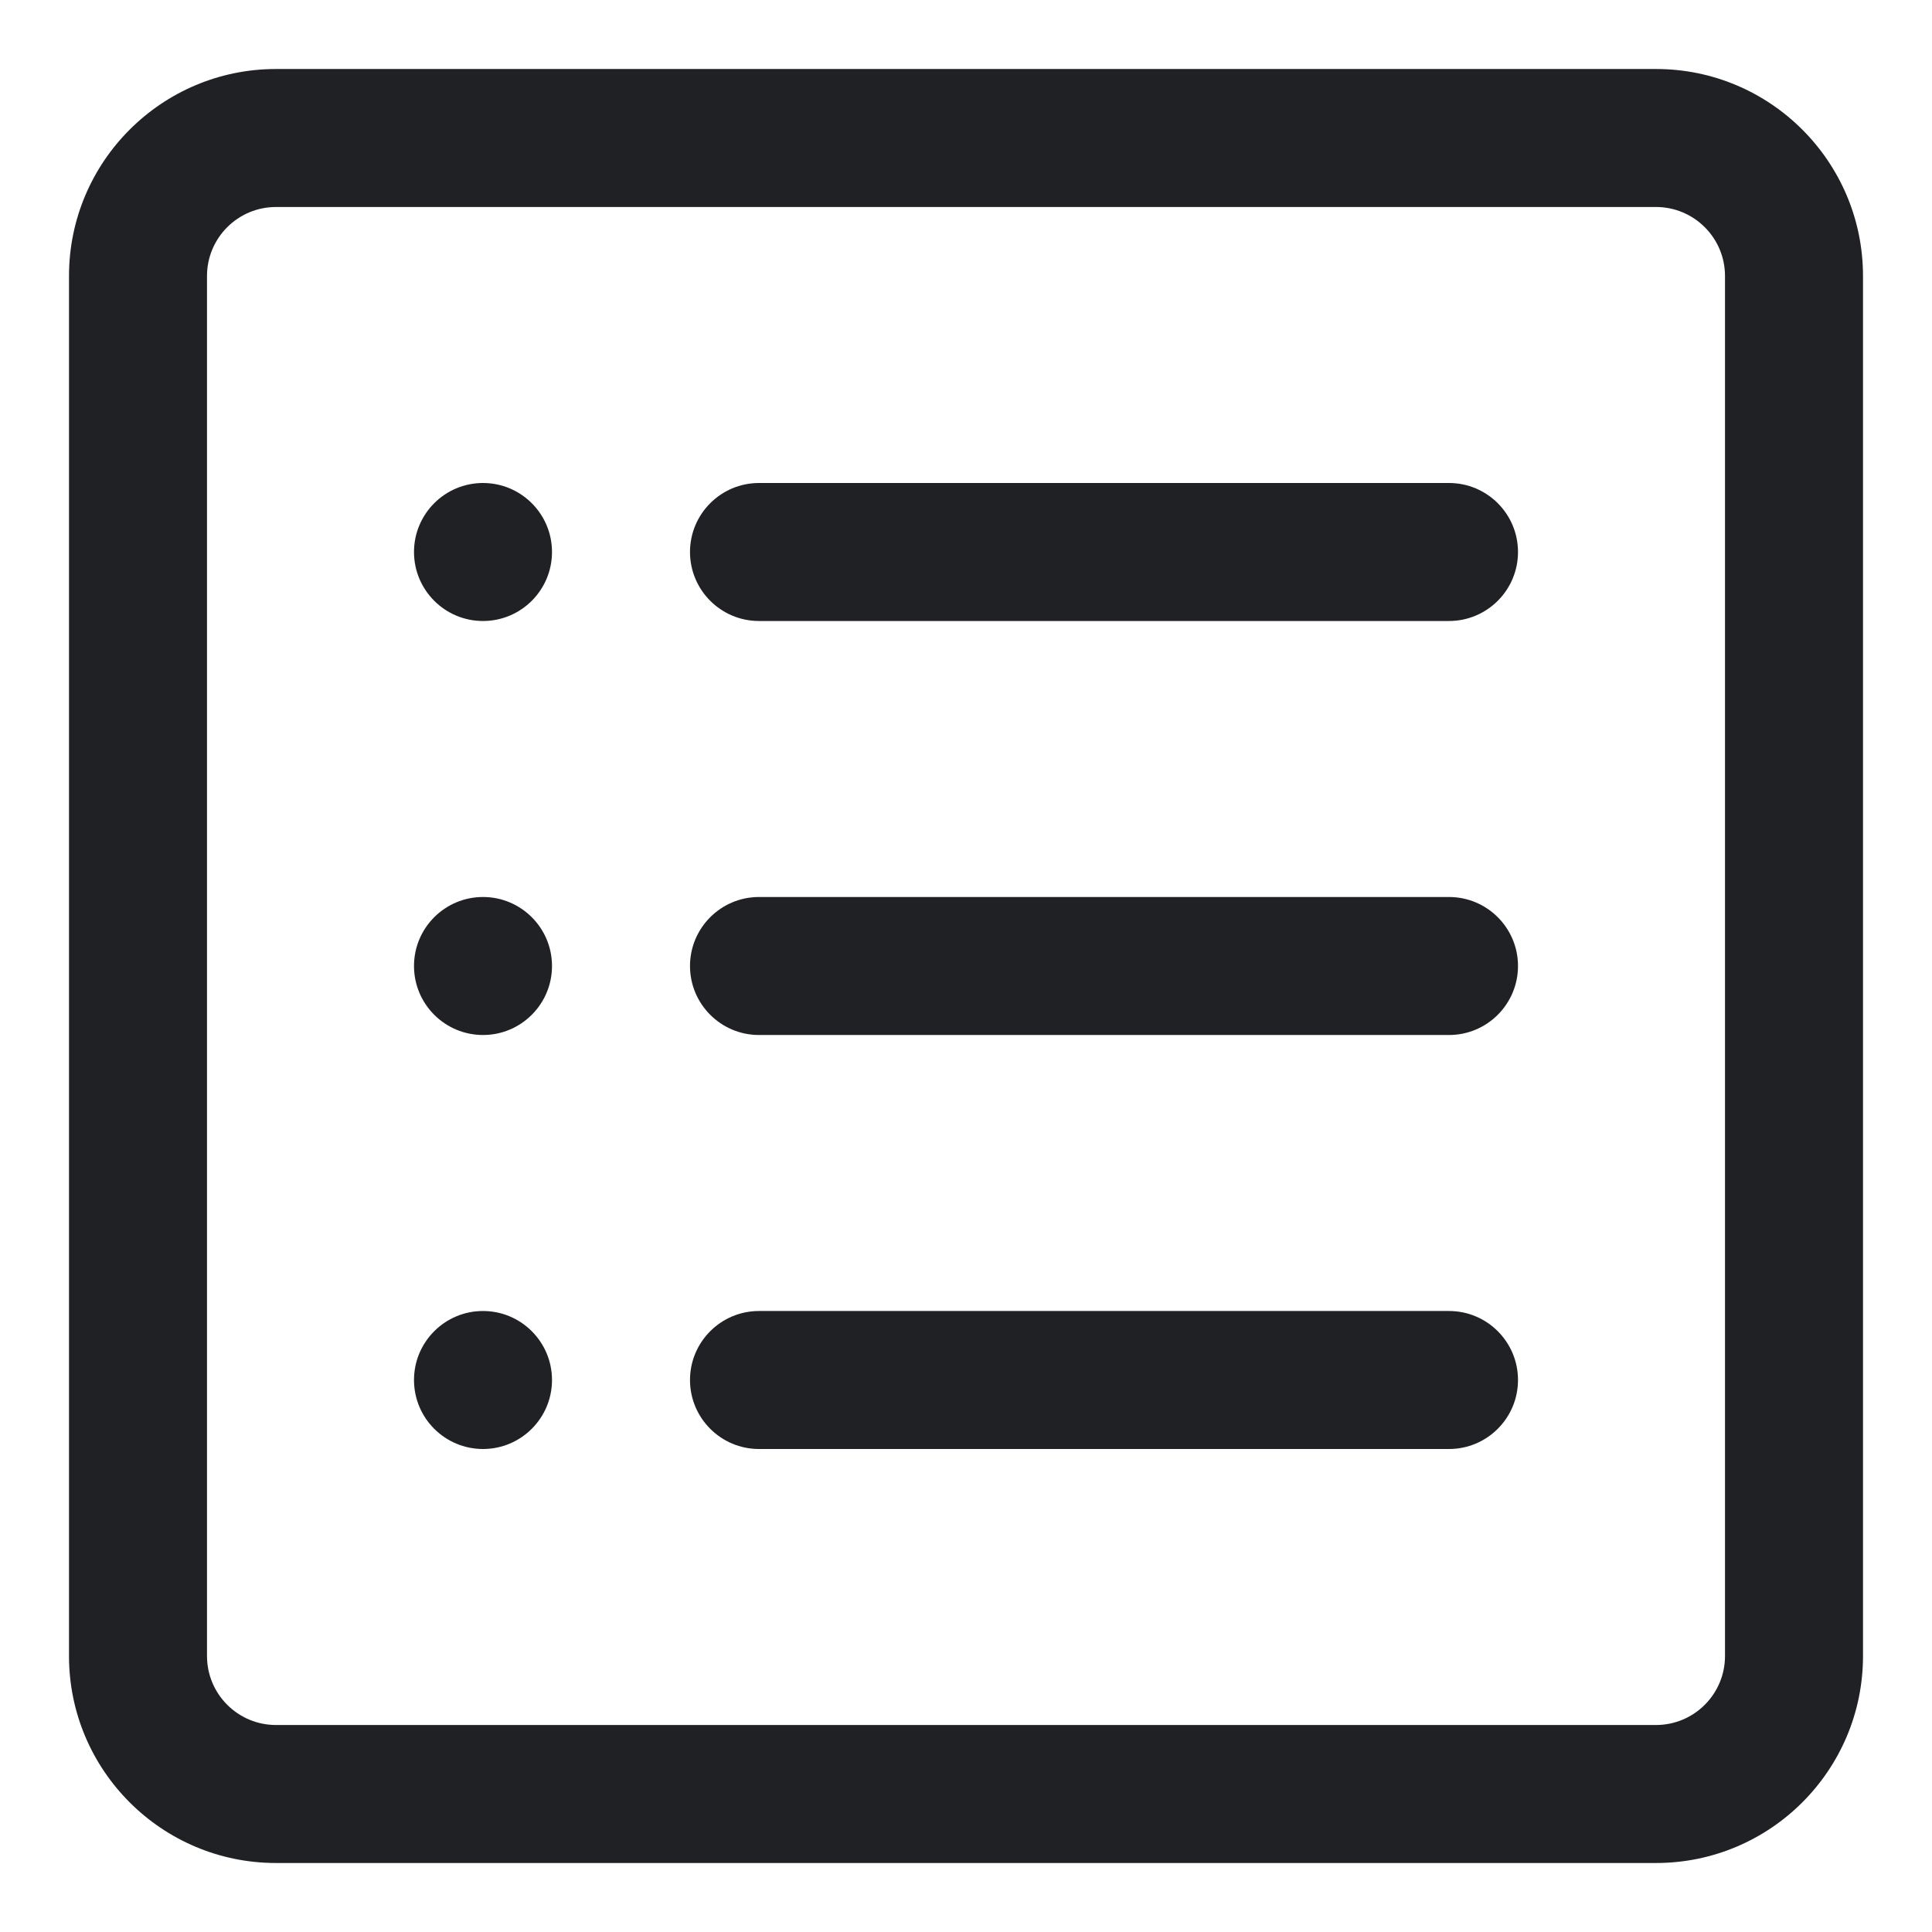 <svg width="14" height="14" viewBox="0 0 14 14" fill="none" xmlns="http://www.w3.org/2000/svg">
<path fill-rule="evenodd" clip-rule="evenodd" d="M0.5 2C0.5 1.172 1.172 0.5 2 0.5H12C12.828 0.5 13.5 1.172 13.5 2V12C13.5 12.828 12.828 13.5 12 13.5H2C1.172 13.5 0.5 12.828 0.5 12V2ZM2 1.5C1.724 1.5 1.5 1.724 1.5 2V12C1.5 12.276 1.724 12.5 2 12.5H12C12.276 12.5 12.5 12.276 12.5 12V2C12.5 1.724 12.276 1.5 12 1.5H2ZM3 4C3 3.724 3.224 3.5 3.5 3.5C3.776 3.5 4 3.724 4 4C4 4.276 3.776 4.5 3.5 4.5C3.224 4.5 3 4.276 3 4ZM3 7C3 6.724 3.224 6.5 3.5 6.5C3.776 6.5 4 6.724 4 7C4 7.276 3.776 7.5 3.5 7.5C3.224 7.5 3 7.276 3 7ZM5 7C5 6.724 5.224 6.5 5.5 6.5H10.5C10.776 6.5 11 6.724 11 7C11 7.276 10.776 7.5 10.5 7.5H5.5C5.224 7.5 5 7.276 5 7Z" fill="#202124"/>
<path d="M5 4C5 3.724 5.224 3.5 5.5 3.5H10.5C10.776 3.5 11 3.724 11 4C11 4.276 10.776 4.5 10.5 4.5H5.5C5.224 4.5 5 4.276 5 4Z" fill="#202124"/>
<path d="M3 10C3 9.724 3.224 9.5 3.5 9.5C3.776 9.5 4 9.724 4 10C4 10.276 3.776 10.5 3.5 10.5C3.224 10.5 3 10.276 3 10Z" fill="#202124"/>
<path d="M5 10C5 9.724 5.224 9.5 5.5 9.5H10.5C10.776 9.5 11 9.724 11 10C11 10.276 10.776 10.5 10.5 10.5H5.5C5.224 10.5 5 10.276 5 10Z" fill="#202124"/>
</svg>
